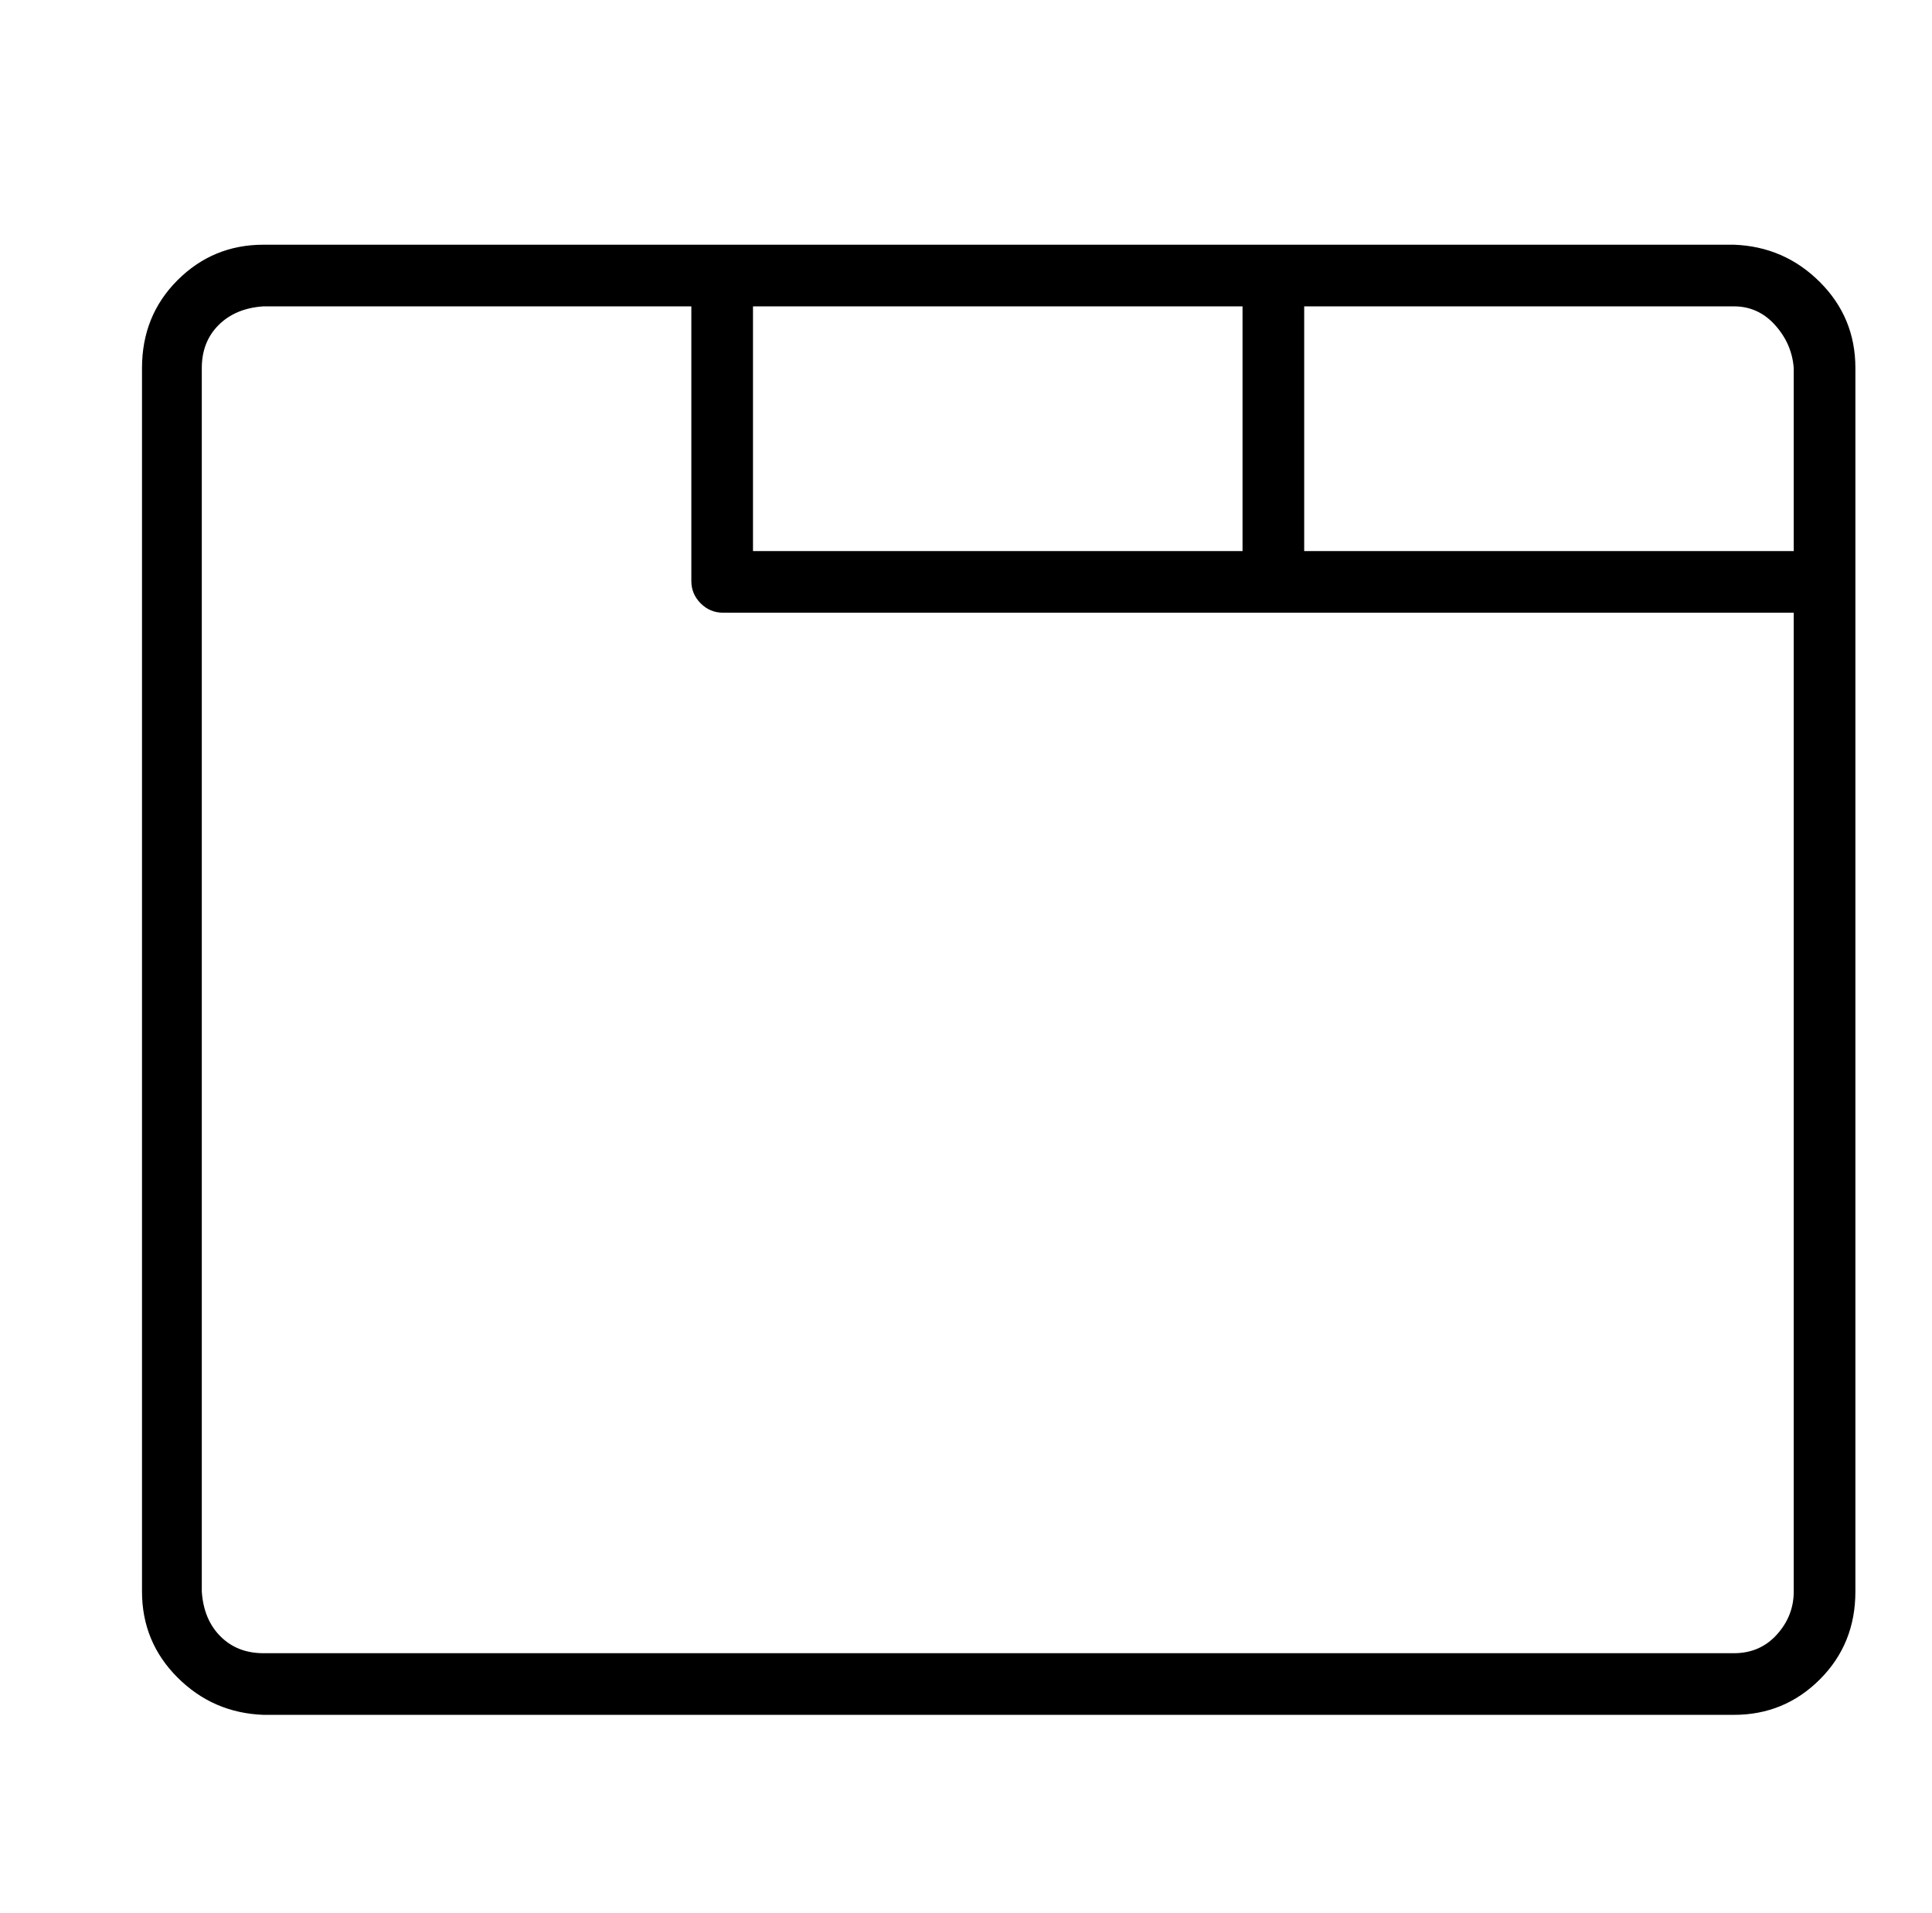 <?xml version="1.0" standalone="no"?>
<!DOCTYPE svg PUBLIC "-//W3C//DTD SVG 1.1//EN" "http://www.w3.org/Graphics/SVG/1.1/DTD/svg11.dtd" >
<svg xmlns="http://www.w3.org/2000/svg" xmlns:xlink="http://www.w3.org/1999/xlink" version="1.1" viewBox="-10 0 1034 1024">
   <path fill="currentColor"
d="M918 131h-787q-27 0 -46 19t-19 47v655q0 27 19 46t46 20h787q27 0 46 -19t19 -47v-655q0 -27 -19 -46t-46 -20zM950 197v98h-262v-131h230q13 0 22 10t10 23zM393 164h262v131h-262v-131zM918 885h-787q-14 0 -23 -9t-10 -24v-655q0 -14 9 -23t24 -10h229v147q0 7 5 12
t12 5h573v524q0 13 -9 23t-23 10z" />
</svg>
